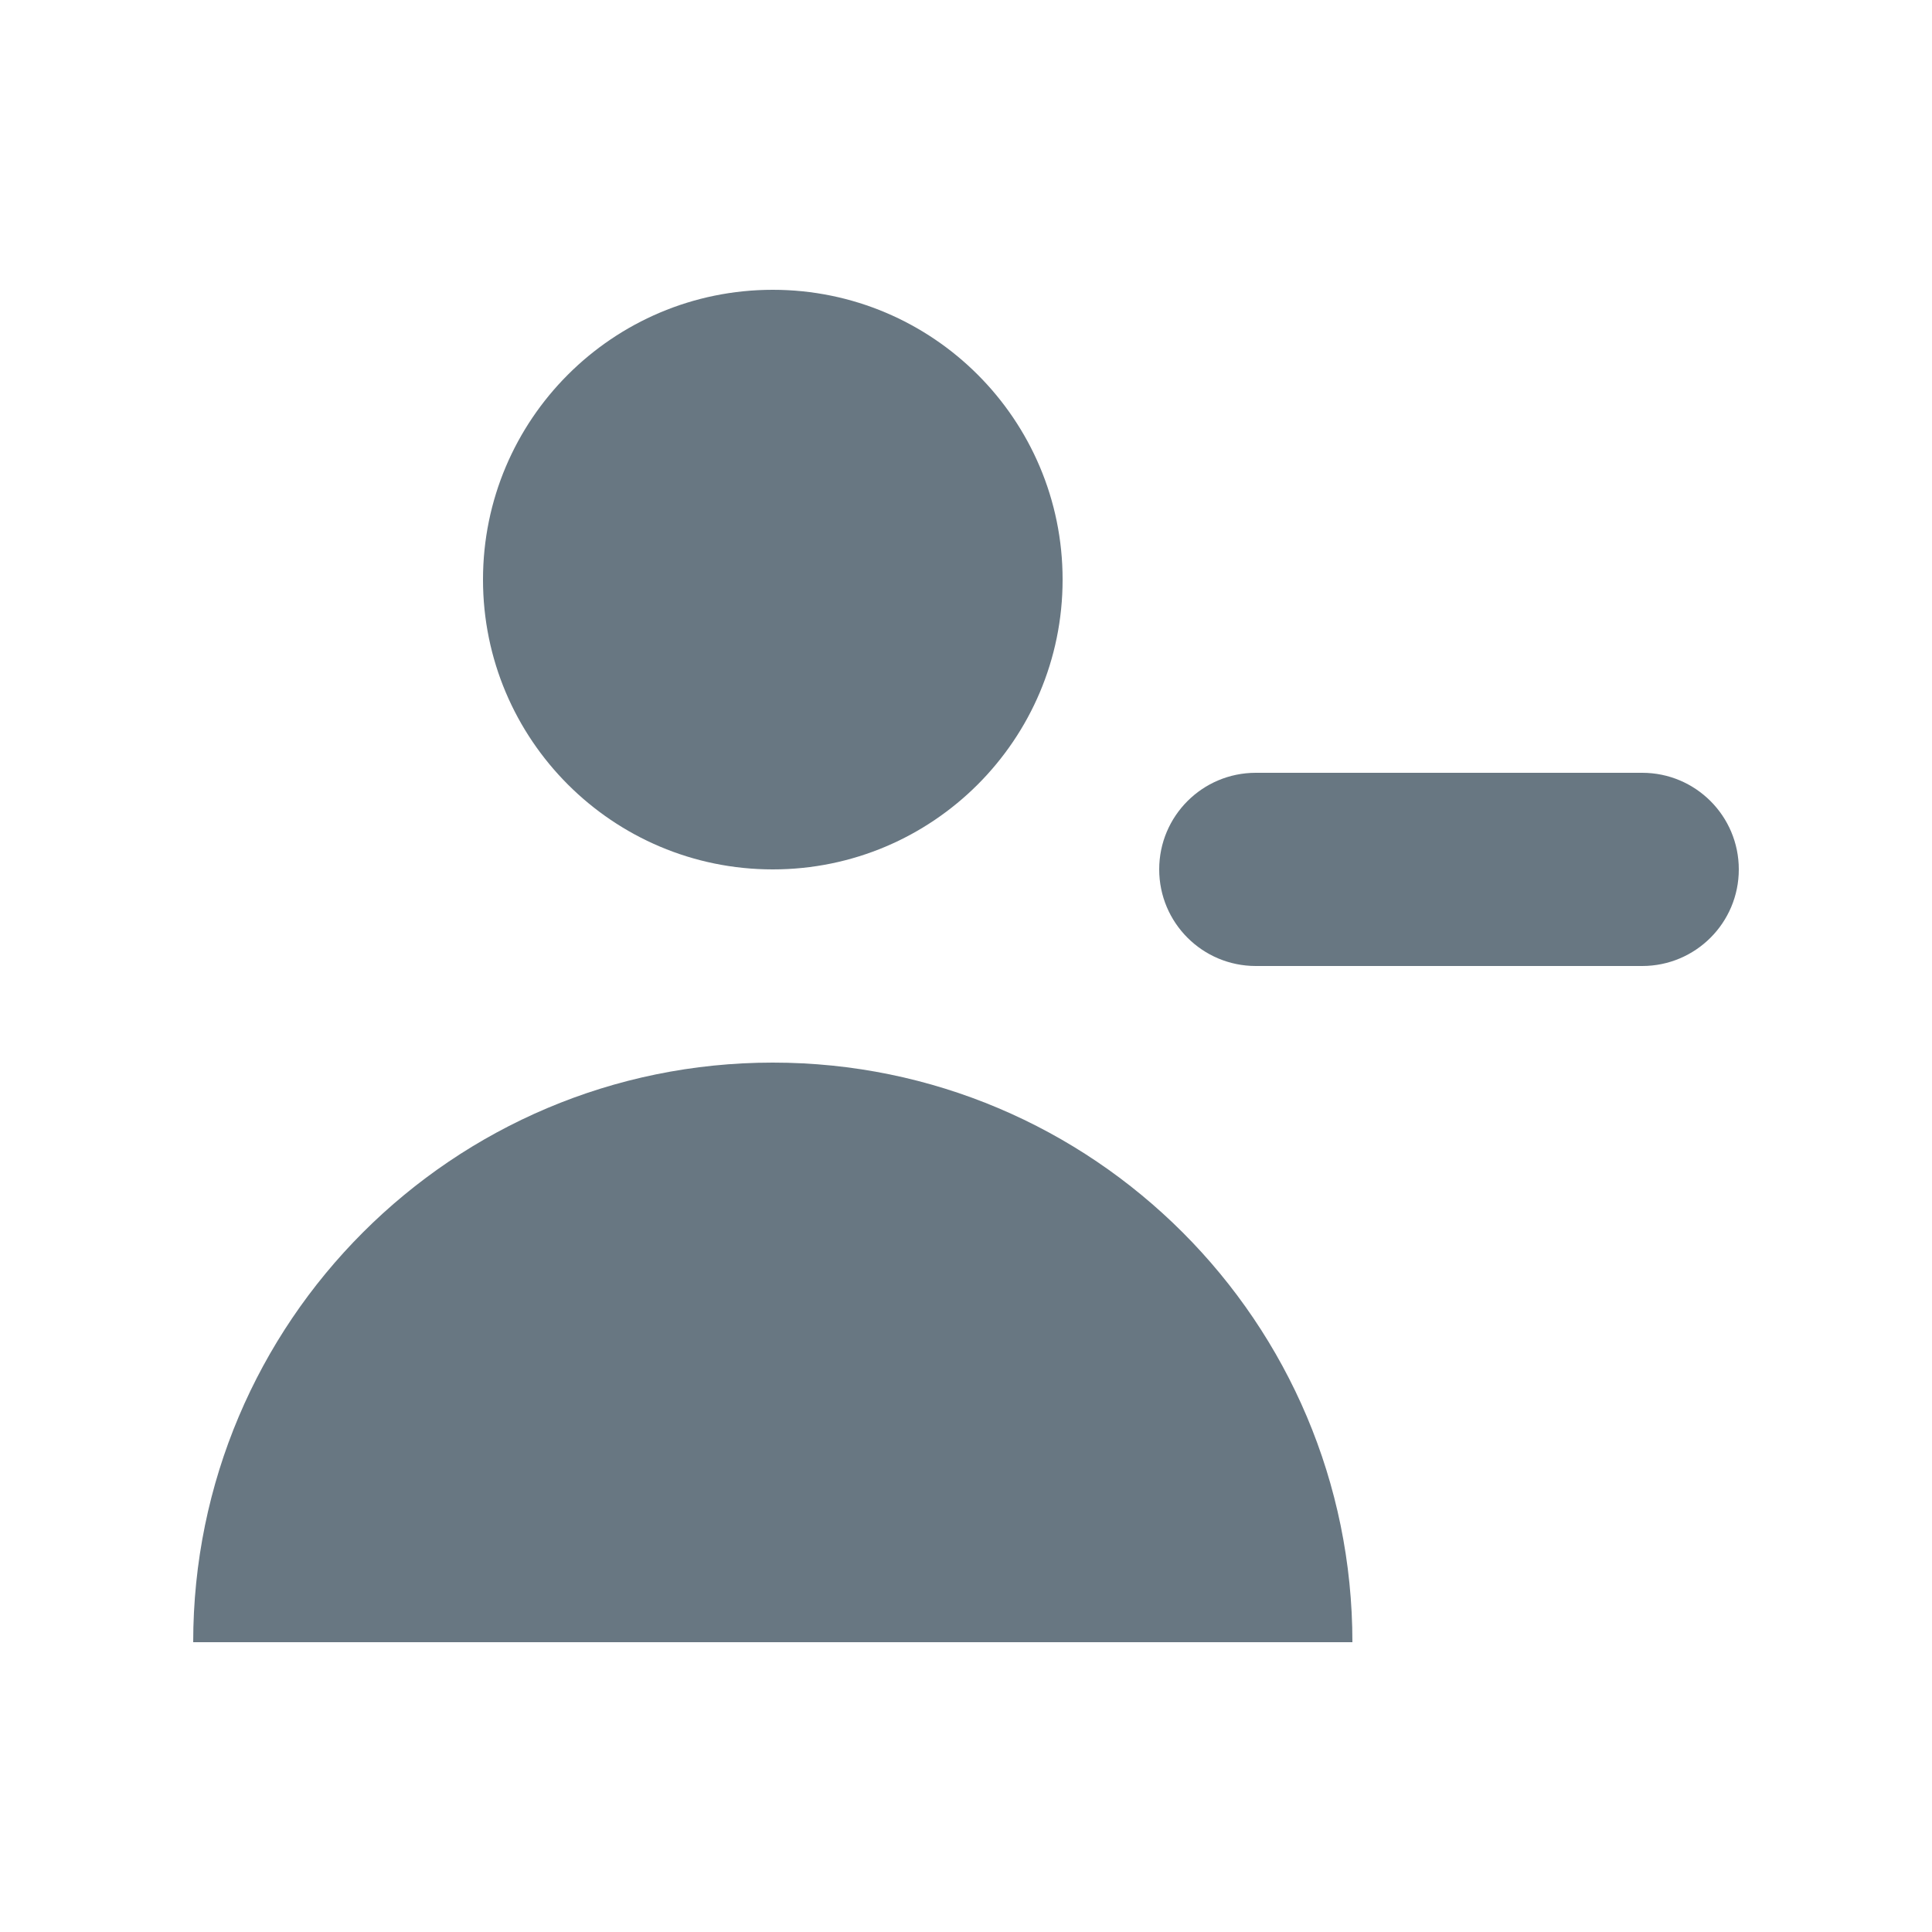 <svg width="24" height="24" viewBox="0 0 24 24" fill="none" xmlns="http://www.w3.org/2000/svg">
<path d="M13.2 7.2C13.2 9.188 11.588 10.8 9.6 10.8C7.612 10.8 6 9.188 6 7.2C6 5.212 7.612 3.6 9.6 3.6C11.588 3.6 13.2 5.212 13.2 7.2Z" fill="#687782"/>
<path d="M16.8 20.4C16.8 16.424 13.576 13.2 9.6 13.2C5.624 13.2 2.4 16.424 2.4 20.4H16.8Z" fill="#687782"/>
<path d="M15.6 9.6C14.937 9.6 14.4 10.137 14.4 10.8C14.4 11.463 14.937 12 15.6 12H20.4C21.063 12 21.6 11.463 21.6 10.8C21.6 10.137 21.063 9.6 20.4 9.6H15.6Z" fill="#687782"/>
</svg>
